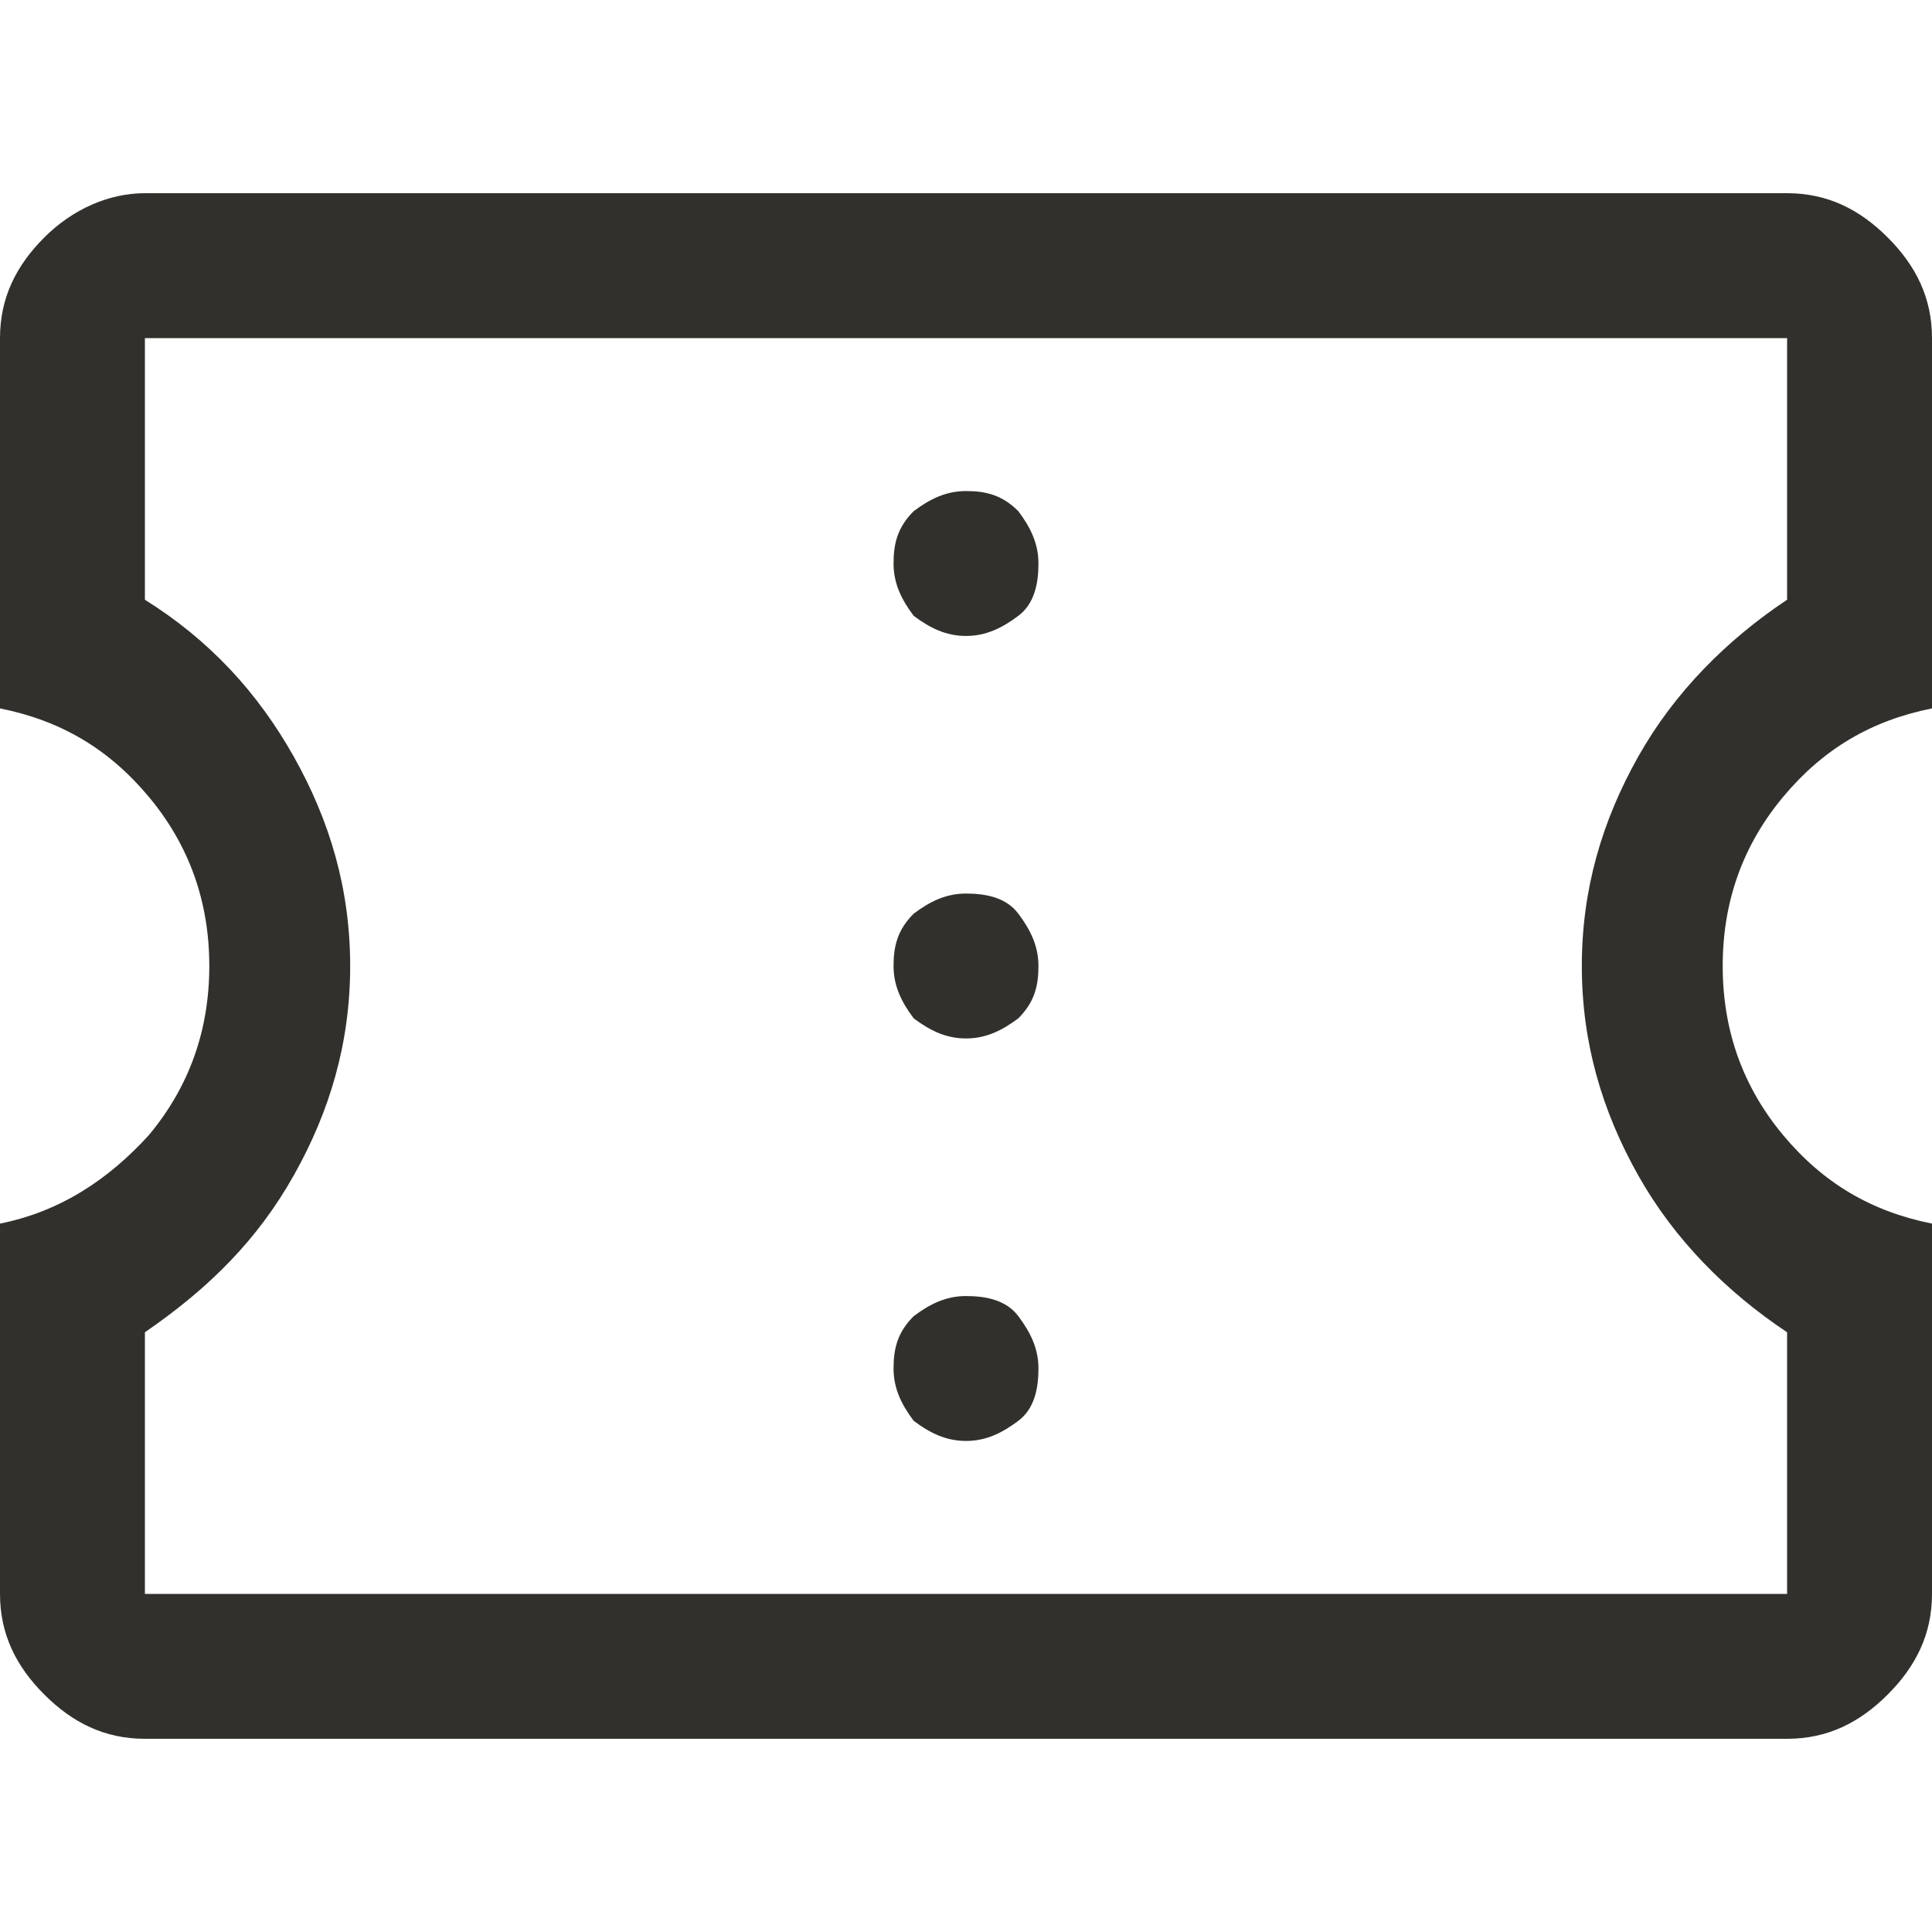 <?xml version="1.0" encoding="utf-8"?>
<!-- Generator: Adobe Illustrator 27.6.1, SVG Export Plug-In . SVG Version: 6.00 Build 0)  -->
<svg version="1.1" id="圖層_1" xmlns="http://www.w3.org/2000/svg" xmlns:xlink="http://www.w3.org/1999/xlink" x="0px" y="0px"
	 viewBox="0 0 48 48" style="enable-background:new 0 0 48 48;" xml:space="preserve">
<style type="text/css">
	.st0{fill:#32302C;}
</style>
<path class="st0" d="M24,35.8c0.5,0,0.9-0.2,1.3-0.5s0.5-0.8,0.5-1.3s-0.2-0.9-0.5-1.3s-0.8-0.5-1.3-0.5s-0.9,0.2-1.3,0.5
	c-0.4,0.4-0.5,0.8-0.5,1.3s0.2,0.9,0.5,1.3C23.1,35.6,23.5,35.8,24,35.8z M24,25.8c0.5,0,0.9-0.2,1.3-0.5c0.4-0.4,0.5-0.8,0.5-1.3
	s-0.2-0.9-0.5-1.3s-0.8-0.5-1.3-0.5s-0.9,0.2-1.3,0.5c-0.4,0.4-0.5,0.8-0.5,1.3s0.2,0.9,0.5,1.3C23.1,25.6,23.5,25.8,24,25.8z
	 M24,15.8c0.5,0,0.9-0.2,1.3-0.5s0.5-0.8,0.5-1.3c0-0.5-0.2-0.9-0.5-1.3c-0.4-0.4-0.8-0.5-1.3-0.5s-0.9,0.2-1.3,0.5
	c-0.4,0.4-0.5,0.8-0.5,1.3c0,0.5,0.2,0.9,0.5,1.3C23.1,15.6,23.5,15.8,24,15.8z M44.4,43.2H3.6c-1,0-1.8-0.4-2.5-1.1
	C0.4,41.4,0,40.6,0,39.6v-9.2c1.5-0.3,2.7-1.1,3.7-2.2c1-1.2,1.5-2.6,1.5-4.2c0-1.6-0.5-3-1.5-4.2c-1-1.2-2.2-1.9-3.7-2.2V8.4
	c0-1,0.4-1.8,1.1-2.5s1.6-1.1,2.5-1.1h40.8c1,0,1.8,0.4,2.5,1.1C47.6,6.6,48,7.4,48,8.4v9.2c-1.5,0.3-2.7,1-3.7,2.2
	c-1,1.2-1.5,2.6-1.5,4.2c0,1.6,0.5,3,1.5,4.2c1,1.2,2.2,1.9,3.7,2.2v9.2c0,1-0.4,1.8-1.1,2.5C46.2,42.8,45.4,43.2,44.4,43.2z
	 M44.4,39.6v-6.5c-1.5-1-2.8-2.3-3.7-3.9s-1.4-3.3-1.4-5.2s0.5-3.6,1.4-5.2s2.2-2.9,3.7-3.9V8.4H3.6v6.5c1.6,1,2.8,2.3,3.7,3.9
	s1.4,3.3,1.4,5.2s-0.5,3.6-1.4,5.2S5.2,32,3.6,33.1v6.5H44.4z"/>
</svg>
